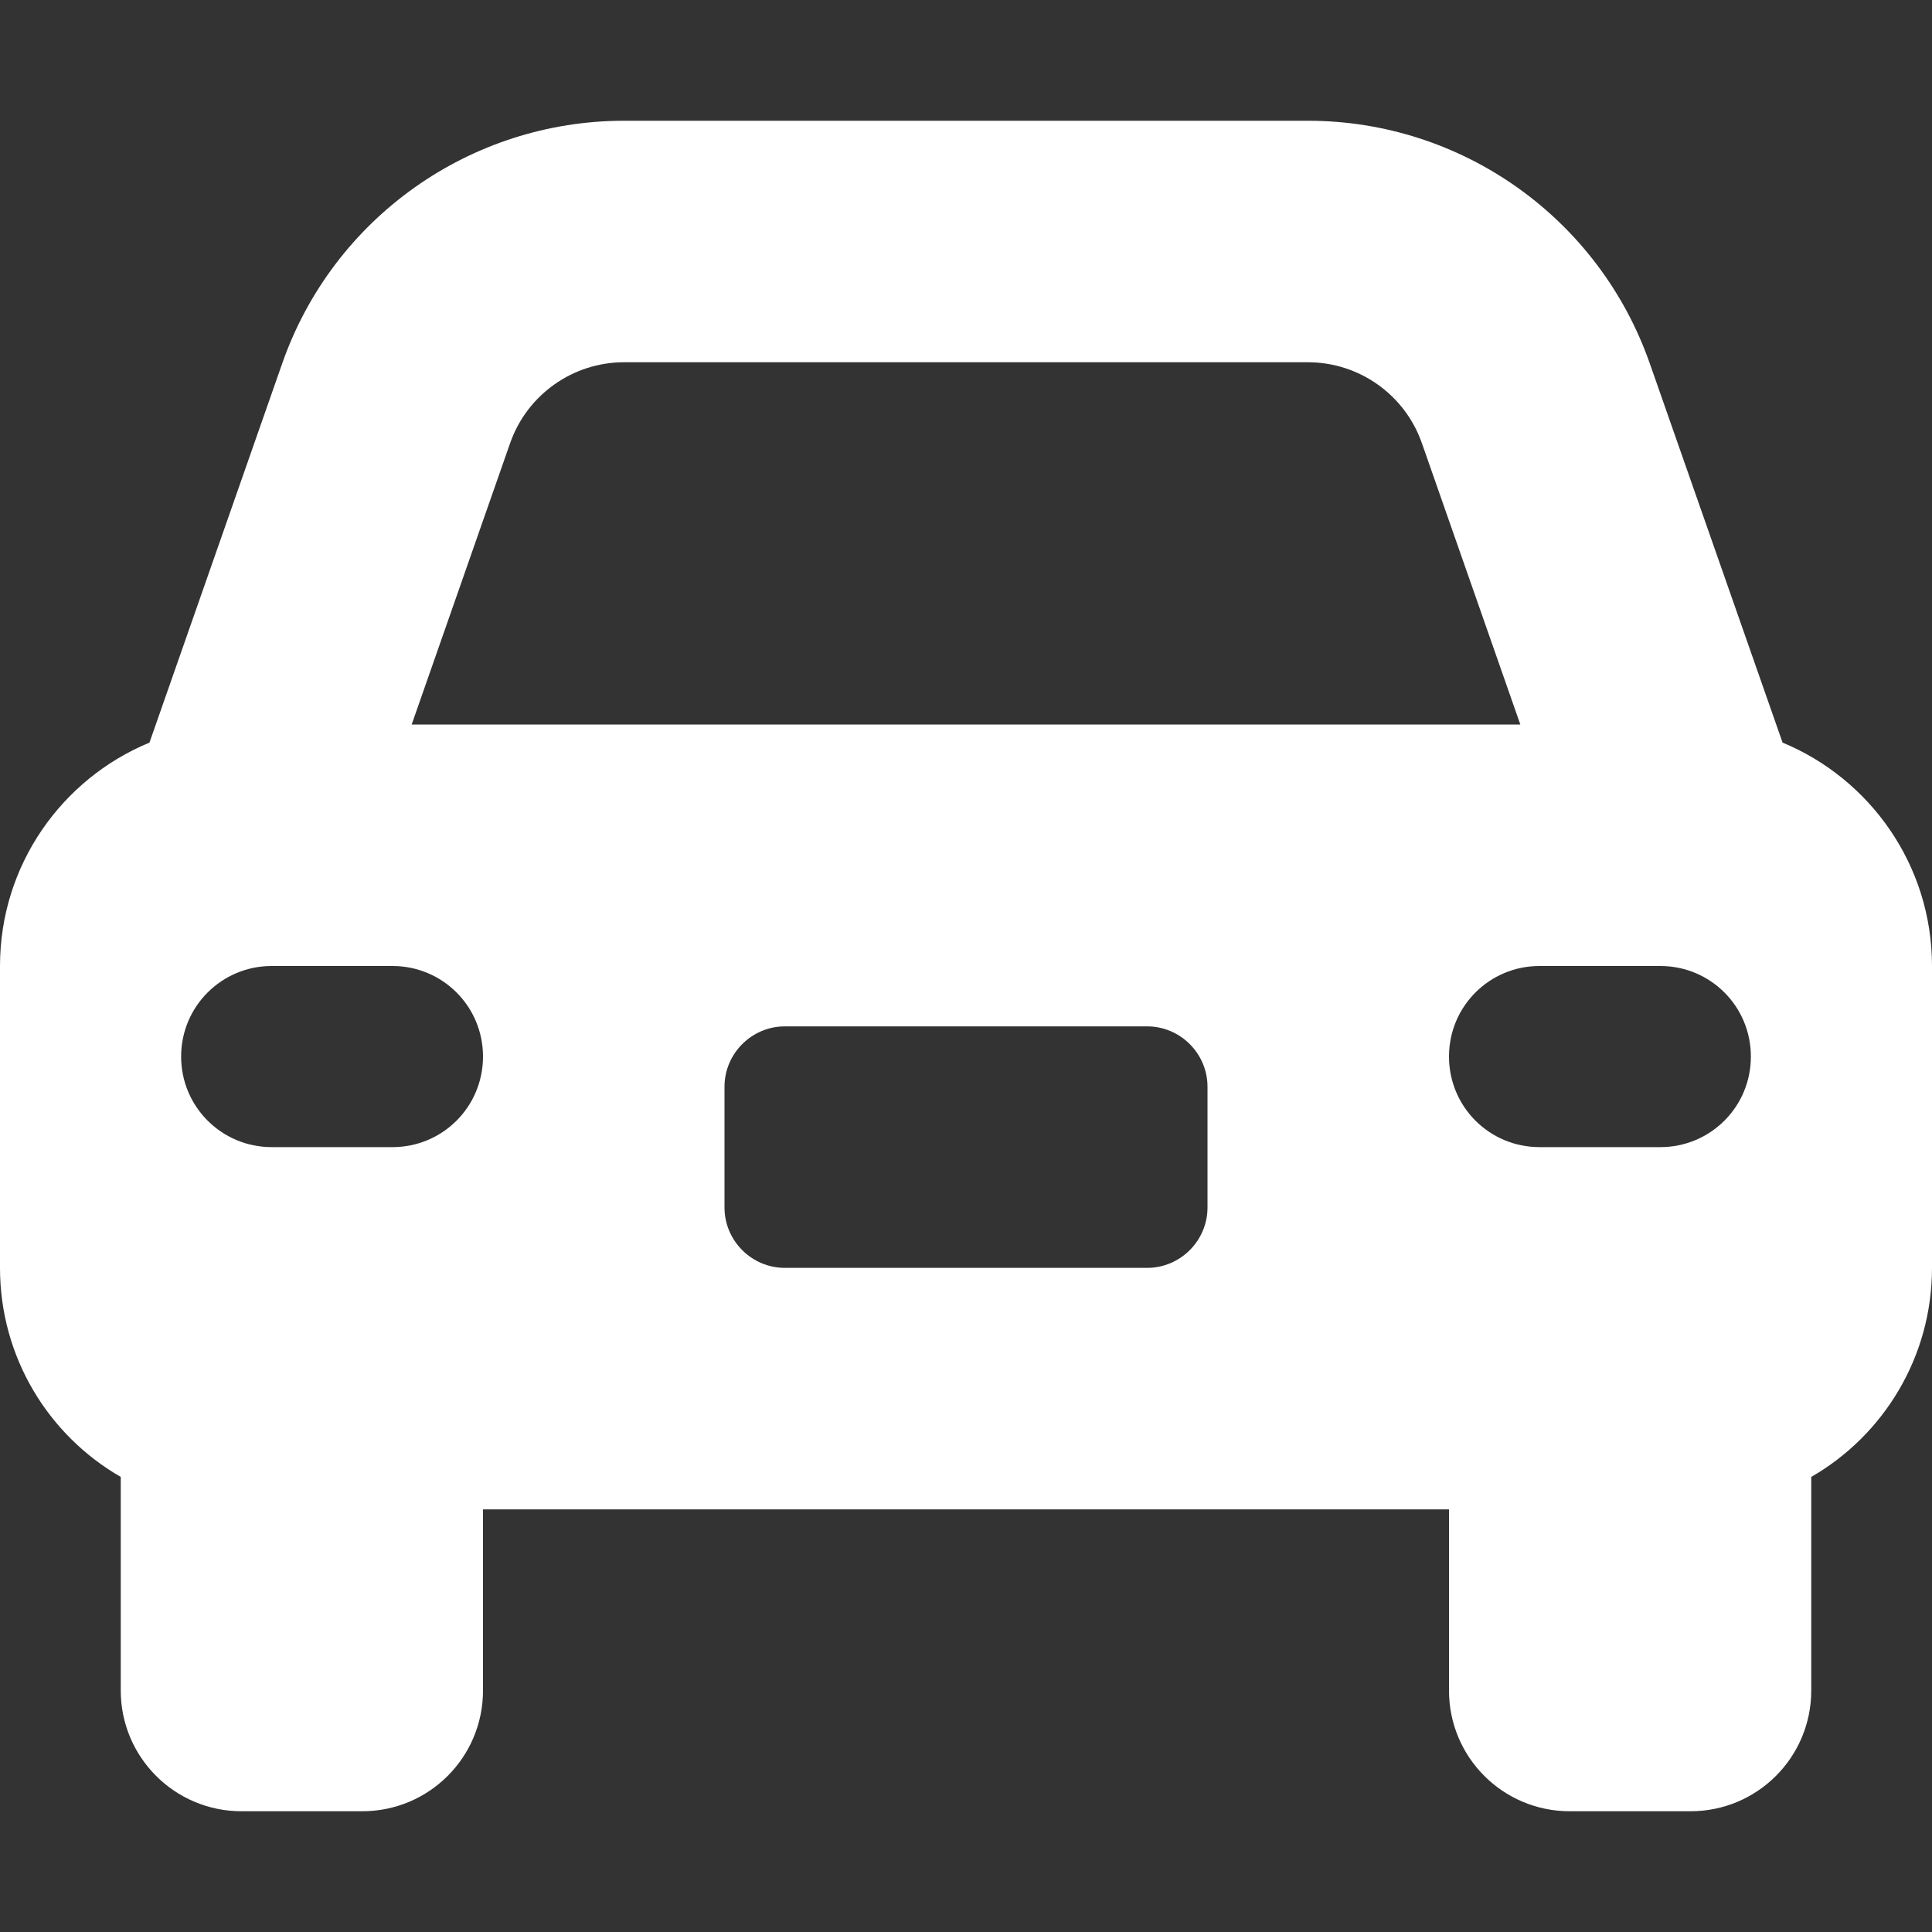 <svg xmlns="http://www.w3.org/2000/svg" viewBox="0 0 512 512"><rect x="0" y="0" width="512" height="512" fill="#333333" stroke="none"/><!--! Font Awesome Free 6.0.0-beta3 by @fontawesome - https://fontawesome.com License - https://fontawesome.com/license/free (Icons: CC BY 4.0, Fonts: SIL OFL 1.1, Code: MIT License) Copyright 2021 Fonticons, Inc. --><path d="M165.4 32H346.6C387.4 32 423.7 57.78 437.2 96.29L472.4 196.8C495.6 206.4 512 229.3 512 256V336C512 359.7 499.1 380.4 480 391.4V448C480 465.7 465.7 480 448 480H416C398.3 480 384 465.7 384 448V400H128V448C128 465.7 113.7 480 96 480H64C46.33 480 32 465.7 32 448V391.4C12.87 380.4 0 359.7 0 336V256C0 229.3 16.36 206.4 39.61 196.8L74.8 96.29C88.27 57.78 124.6 32 165.4 32V32zM165.4 96C151.8 96 139.7 104.6 135.2 117.4L109.1 192H402.9L376.8 117.4C372.3 104.6 360.2 96 346.6 96H165.4zM208 272C199.2 272 192 279.2 192 288V320C192 328.8 199.2 336 208 336H304C312.8 336 320 328.8 320 320V288C320 279.2 312.8 272 304 272H208zM72 304H104C117.3 304 128 293.3 128 280C128 266.7 117.3 256 104 256H72C58.75 256 48 266.7 48 280C48 293.3 58.75 304 72 304zM408 256C394.7 256 384 266.7 384 280C384 293.3 394.7 304 408 304H440C453.3 304 464 293.3 464 280C464 266.7 453.3 256 440 256H408z" style="fill:#ffffff;fill-opacity:1"/></svg>